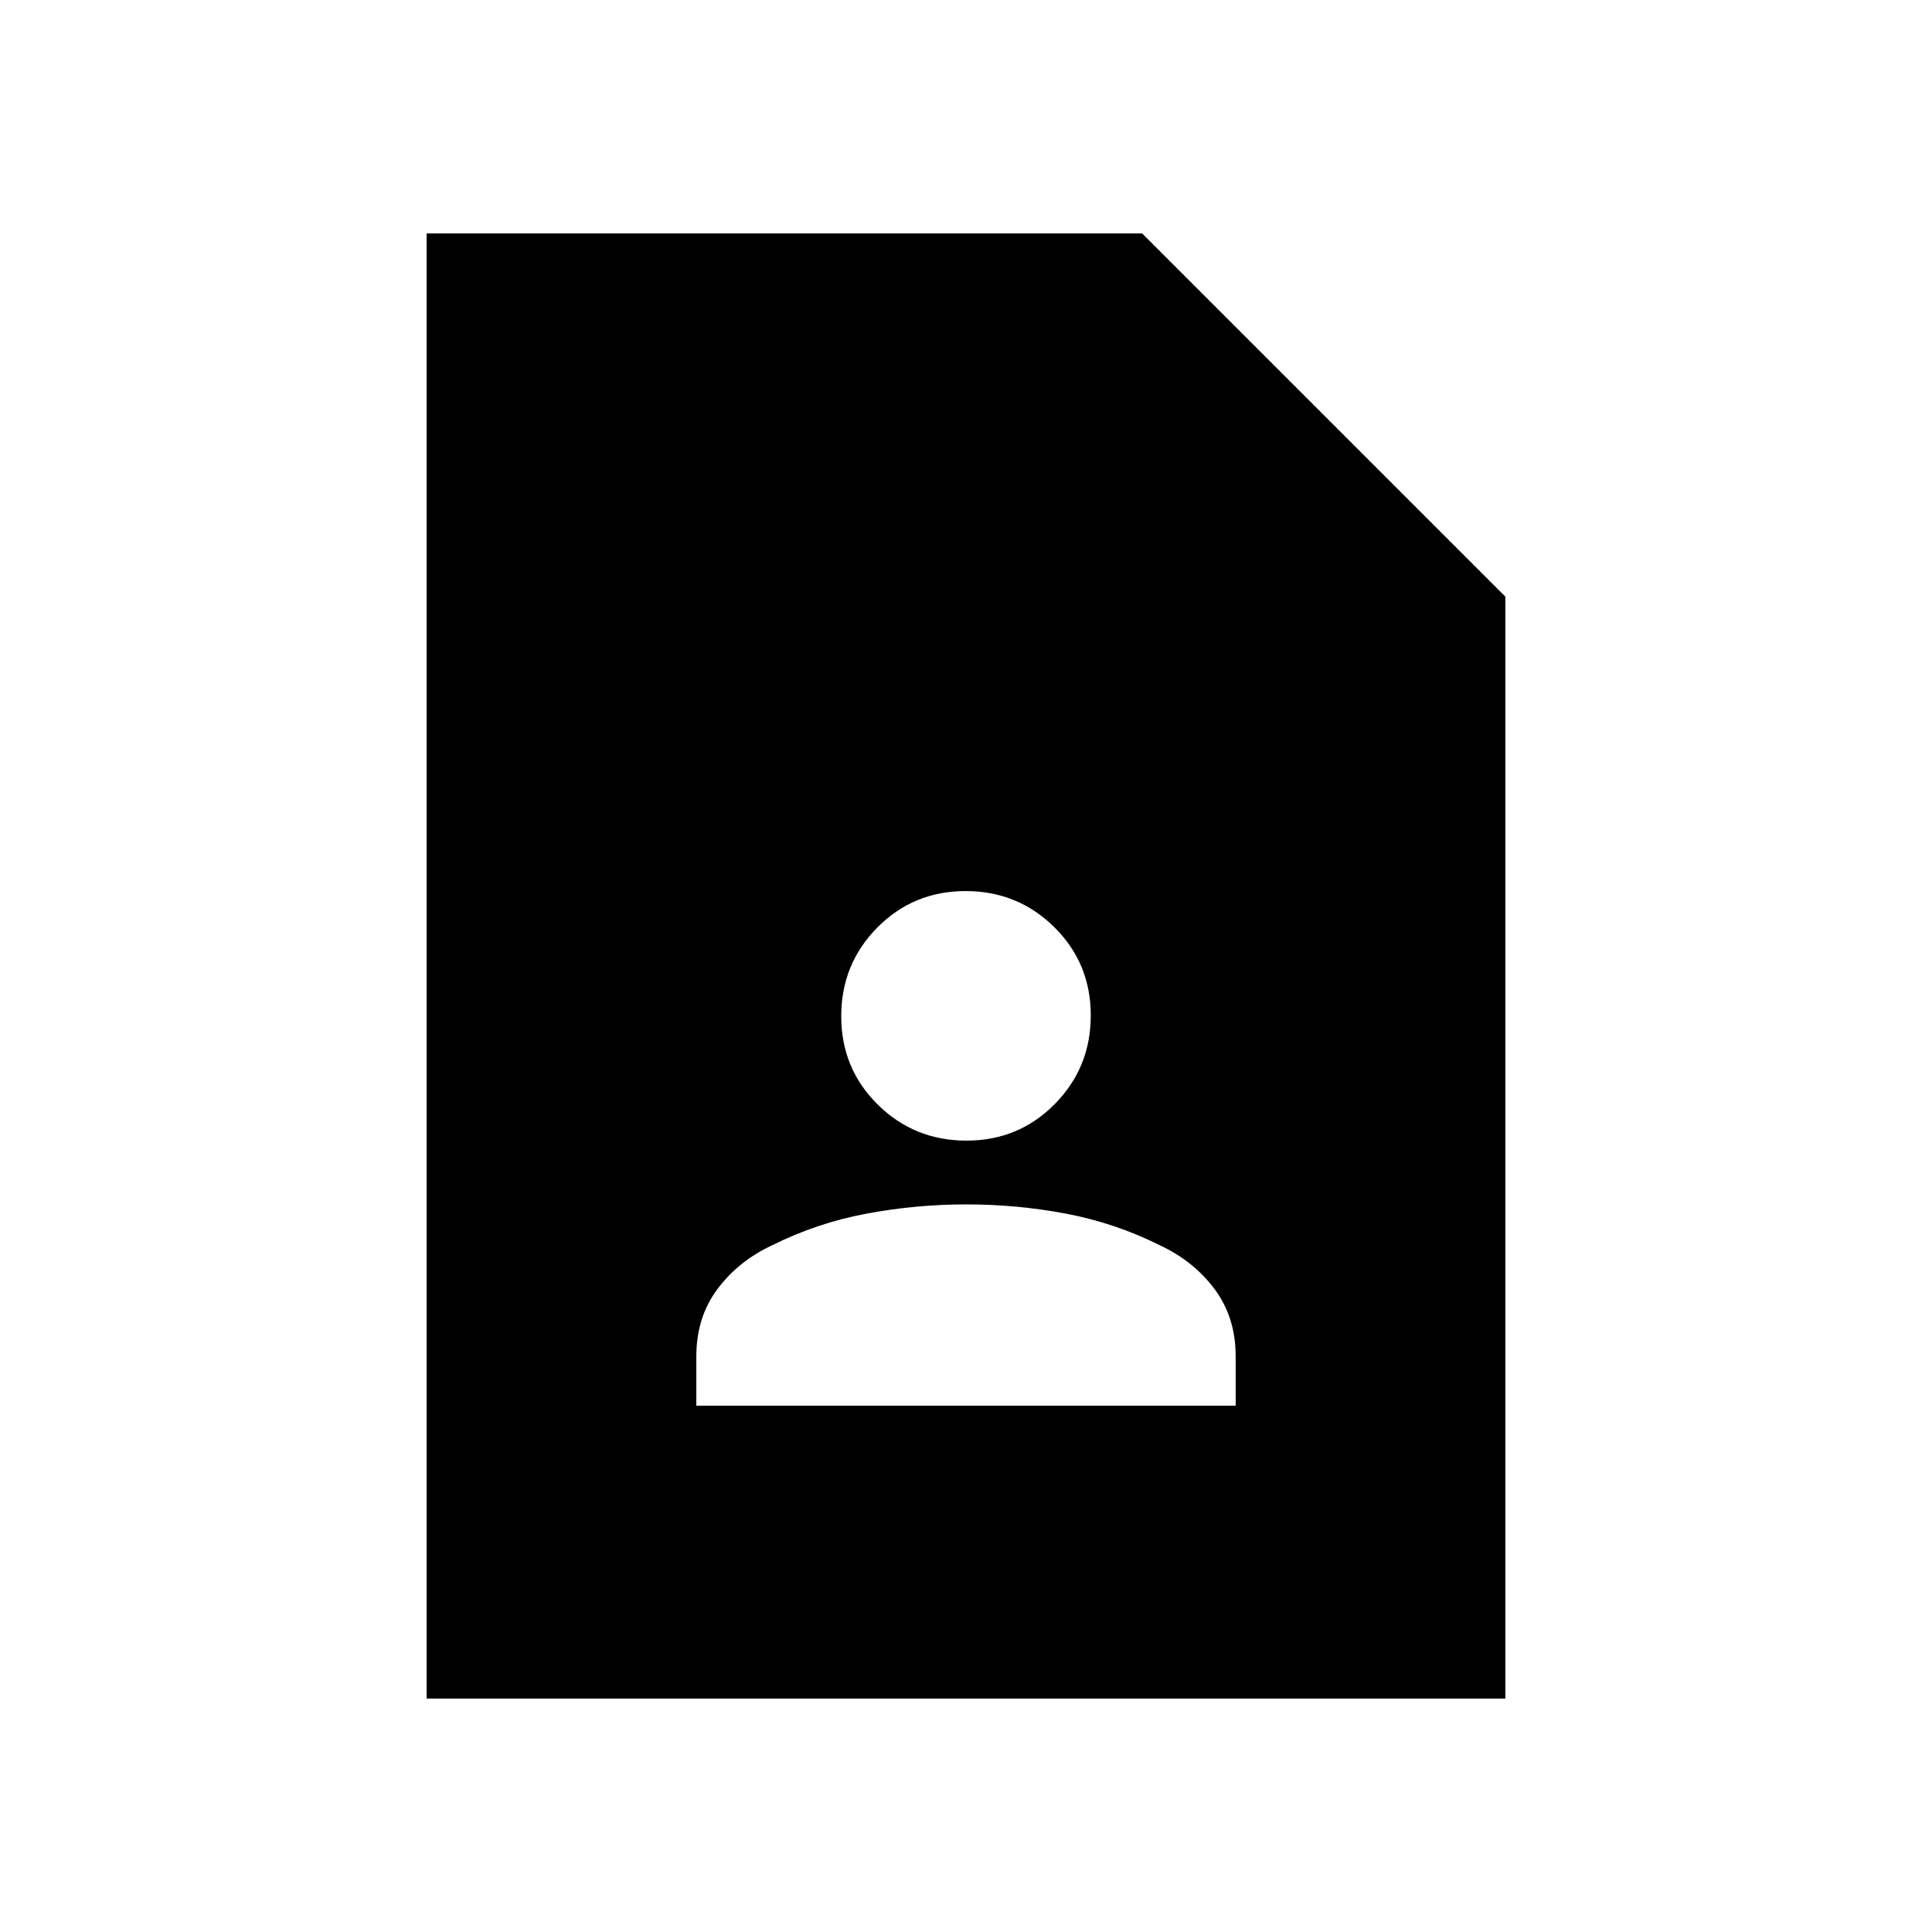 <svg xmlns="http://www.w3.org/2000/svg" height="20" viewBox="0 -960 960 960" width="20"><path d="M480.212-393.231q25.942 0 43.864-18.136 17.923-18.135 17.923-44.076t-18.135-43.864q-18.135-17.923-44.076-17.923-25.942 0-43.864 18.135-17.923 18.135-17.923 44.077 0 25.941 18.135 43.864t44.076 17.923ZM346.001-261.54h267.998v-24.538q0-19.307-10.461-33.346-10.462-14.038-27.384-21.884-22.099-11.017-46.427-15.624-24.328-4.607-49.525-4.607t-49.727 4.607q-24.53 4.607-46.629 15.624-16.922 7.846-27.384 21.884-10.461 14.039-10.461 33.346v24.538Zm401.998 145.539H212.001v-727.998h355.537l180.461 180.461v547.537Z"/></svg>